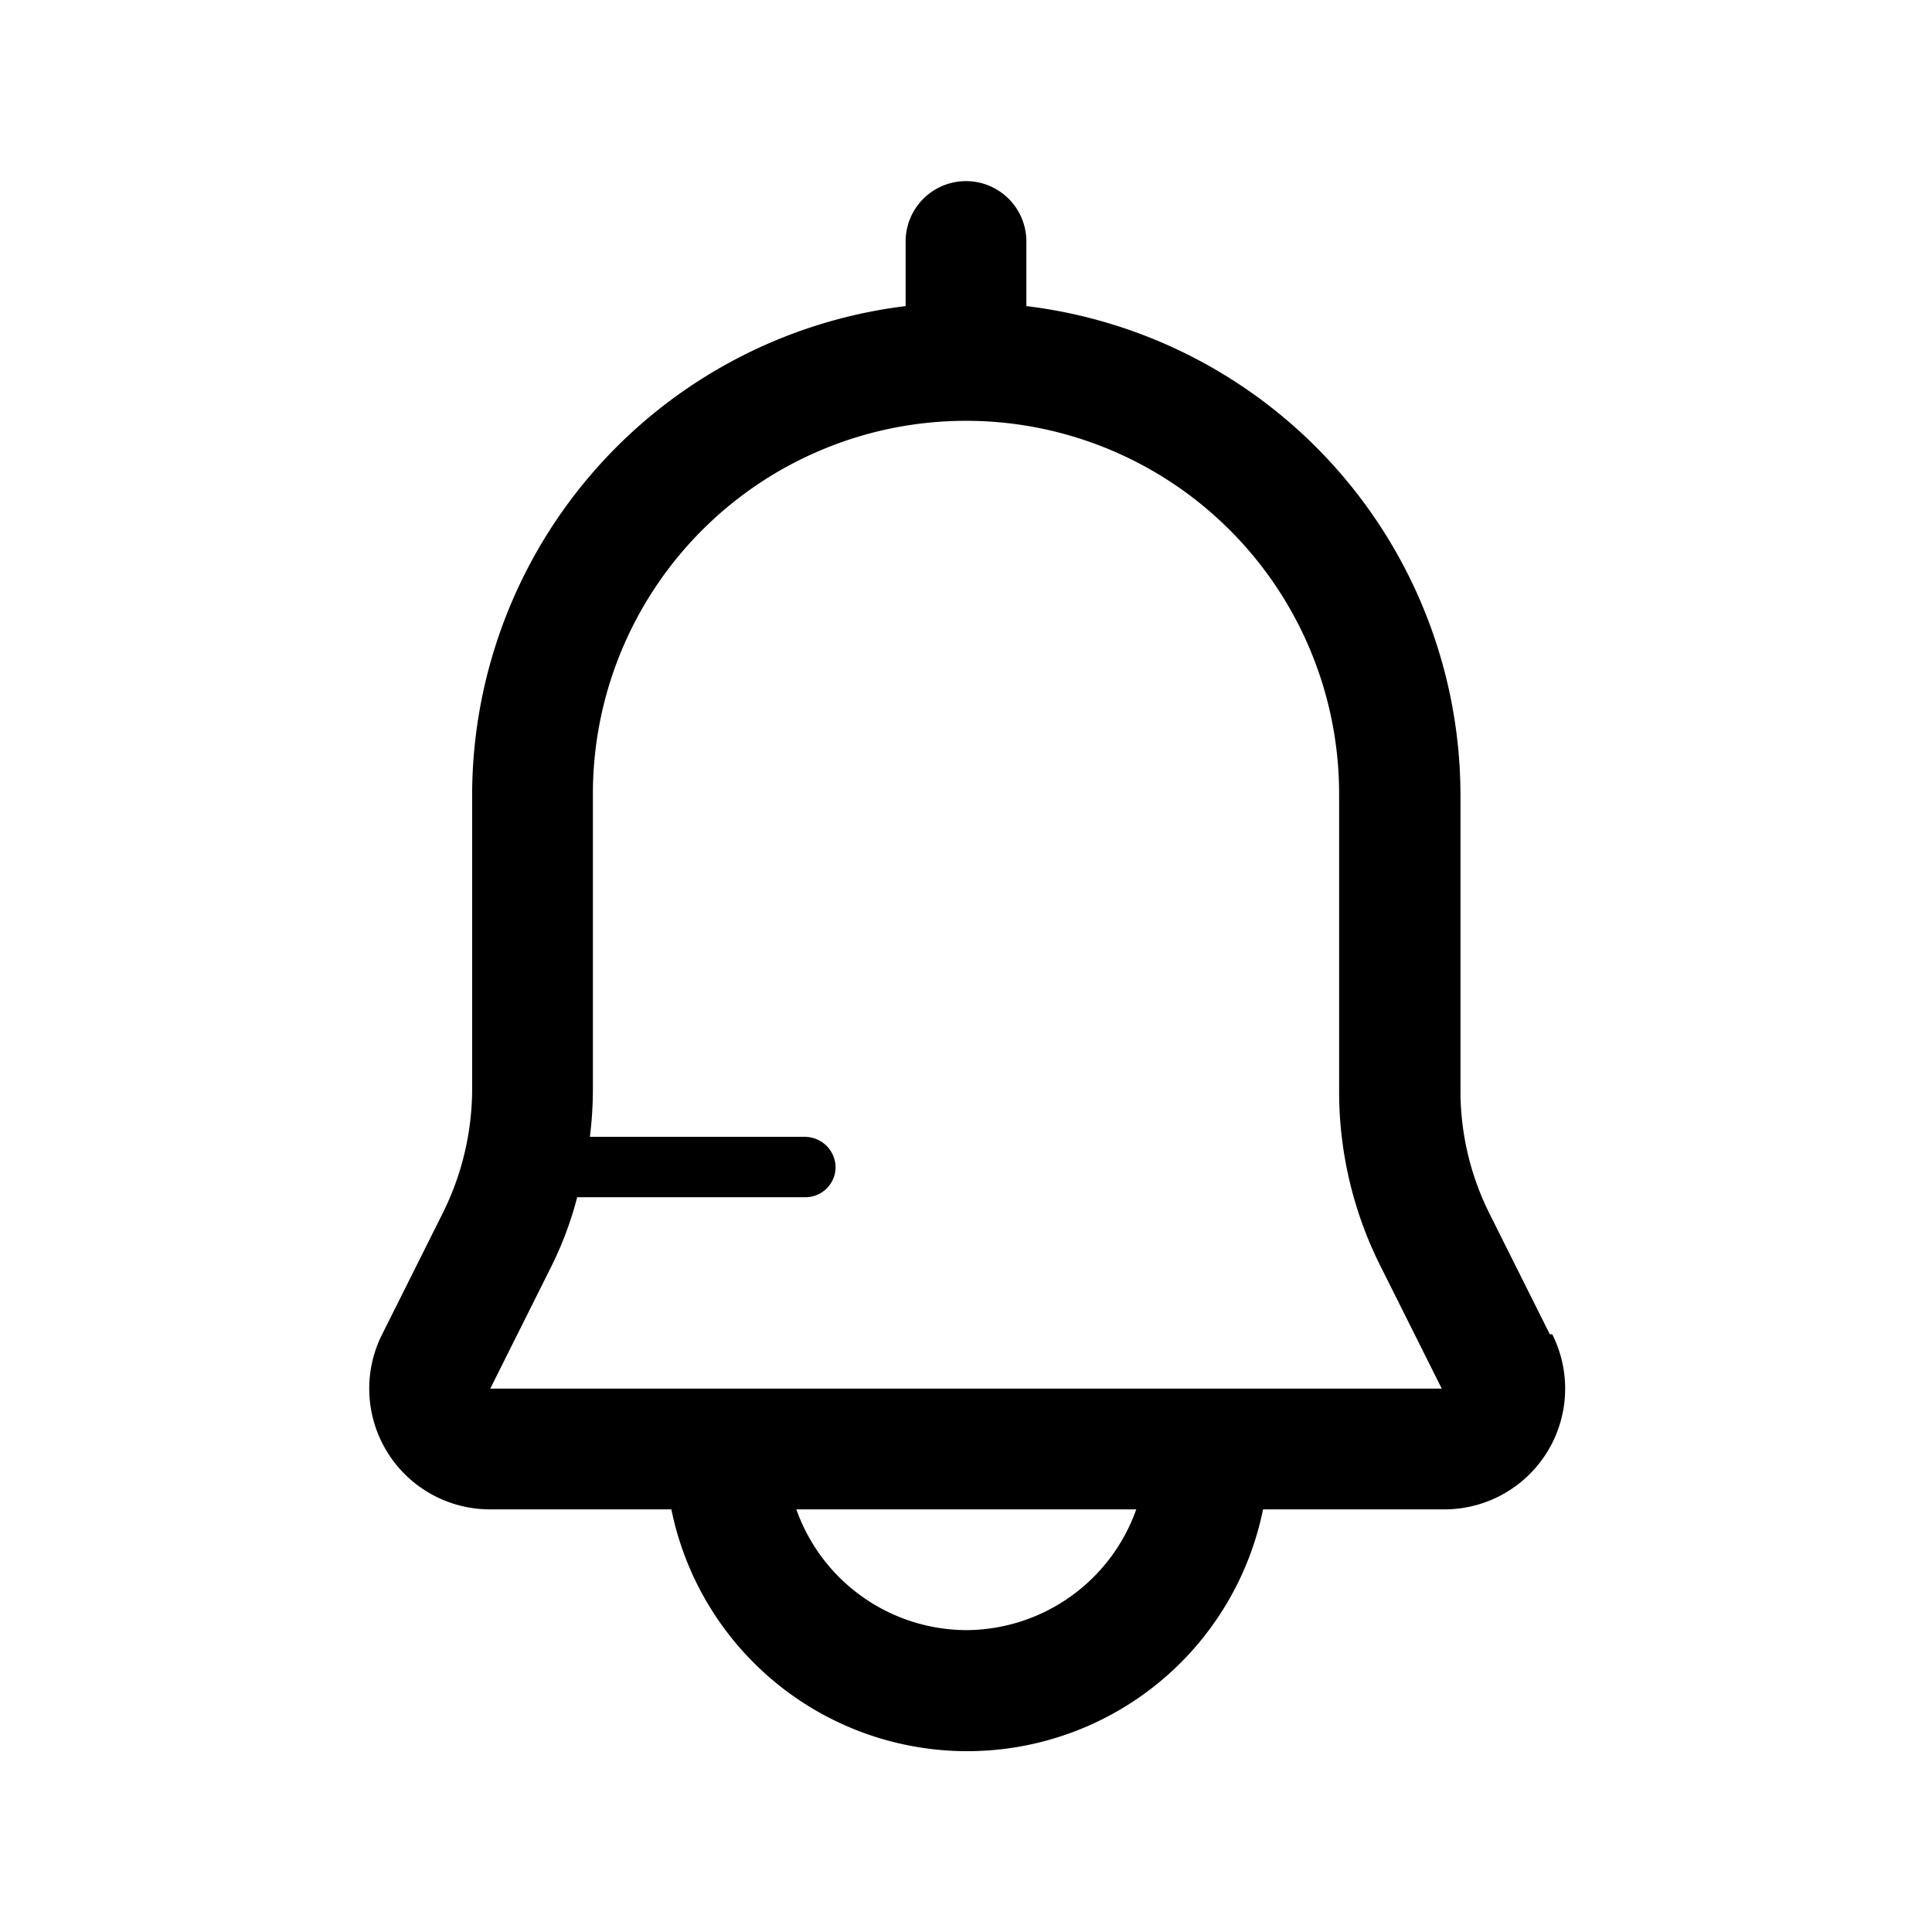 <svg xmlns="http://www.w3.org/2000/svg" viewBox="0 0 32 32"><path d="M25.67 22.1l-1-2a4.55 4.55 0 01-.48-2v-4.95A8.17 8.17 0 0017 5.07V4a1 1 0 00-2 0v1.07a8.17 8.17 0 00-7.18 8.08v4.93a4.62 4.62 0 01-.48 2l-1 2A2 2 0 008.12 25h3a5 5 0 009.8 0h3a2 2 0 001.79-2.9zM16 27a3 3 0 01-2.81-2h5.63A3 3 0 0116 27zm-7.88-4l1-2a5.87 5.87 0 00.44-1.17h3.78a.5.5 0 00.5-.5.51.51 0 00-.5-.5H9.77a6.3 6.3 0 00.05-.75v-4.93a6.18 6.18 0 0112.36 0v4.93a6.44 6.44 0 00.7 2.92l1 2z"/></svg>